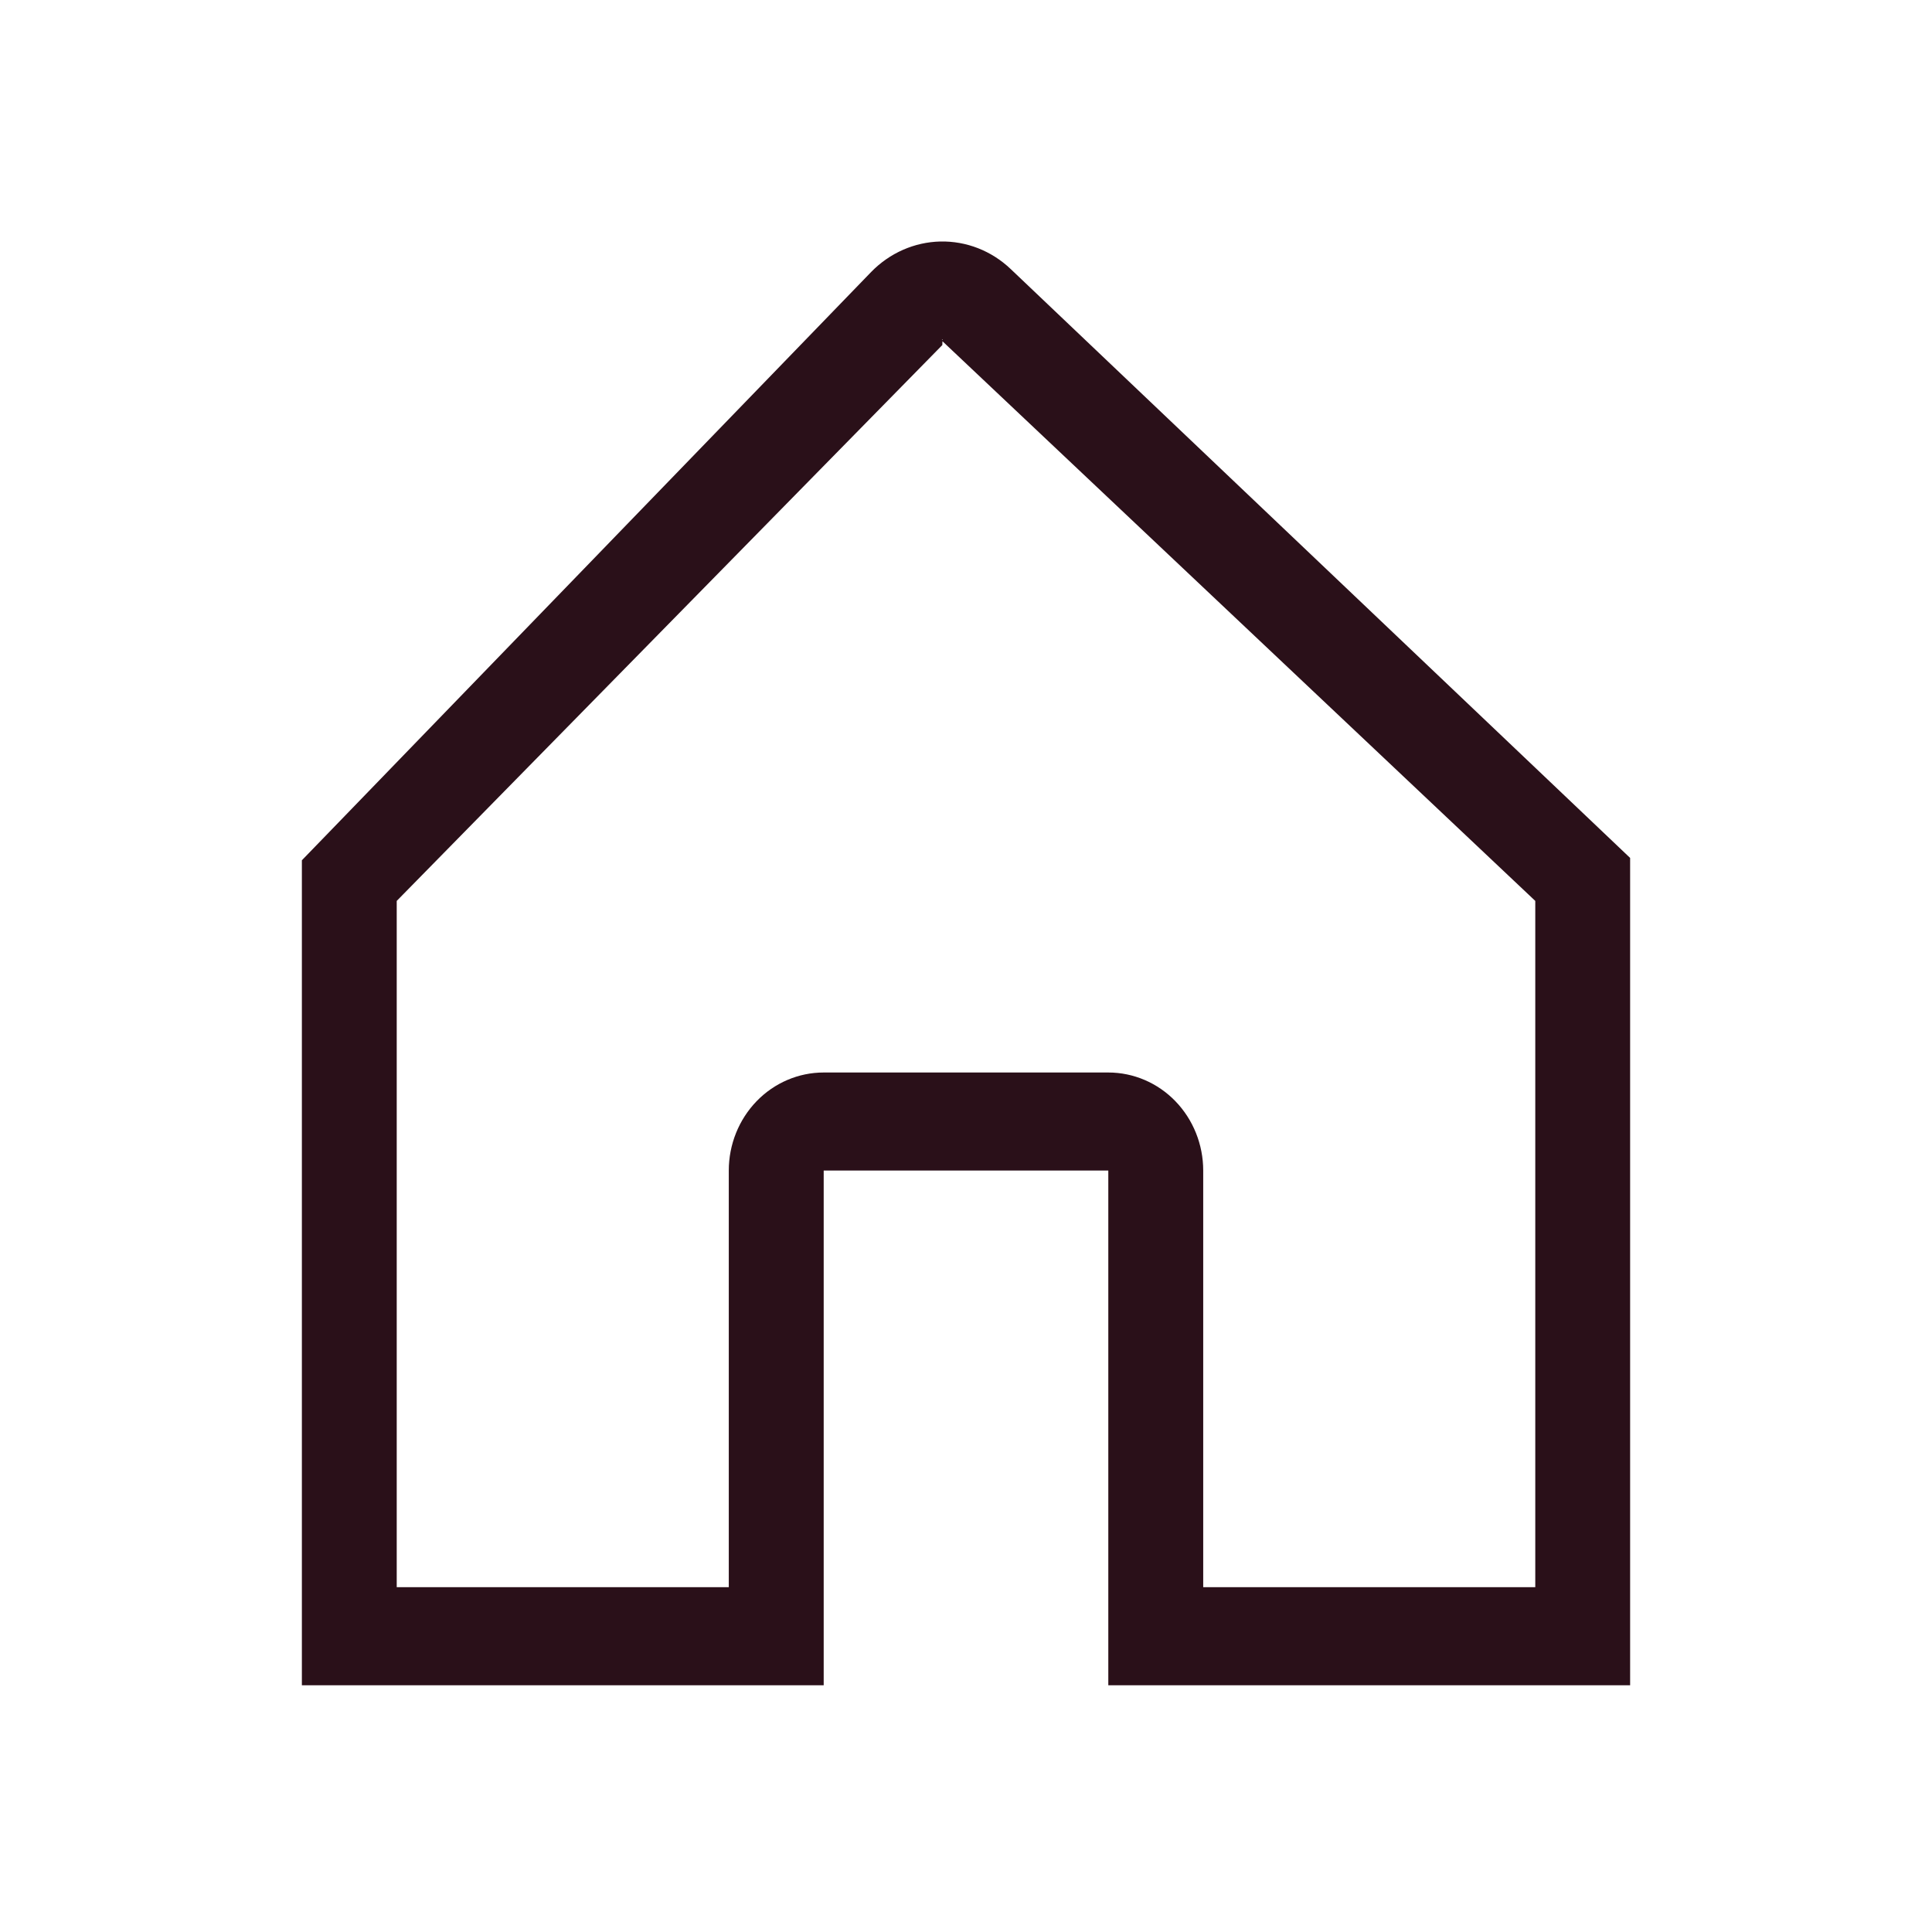 <svg width="32" height="32" viewBox="0 0 32 32" fill="none" xmlns="http://www.w3.org/2000/svg">
<path d="M26.492 13.727L16.74 4.456C16.423 4.154 16.006 3.991 15.575 4C15.145 4.01 14.734 4.191 14.429 4.505L5.46 13.774L5 14.249V27.913H13.643V19.388H18.357V27.913H27V14.21L26.492 13.727ZM15.609 5.624C15.623 5.624 15.614 5.627 15.608 5.633C15.602 5.627 15.595 5.624 15.609 5.624ZM25.429 26.289H19.929V19.388C19.929 18.957 19.763 18.544 19.468 18.239C19.174 17.935 18.774 17.764 18.357 17.764H13.643C13.226 17.764 12.826 17.935 12.532 18.239C12.237 18.544 12.071 18.957 12.071 19.388V26.289H6.571V14.922L15.608 5.715L15.61 5.652L25.429 14.922V26.289Z" fill="#2A1019"/>
</svg>
